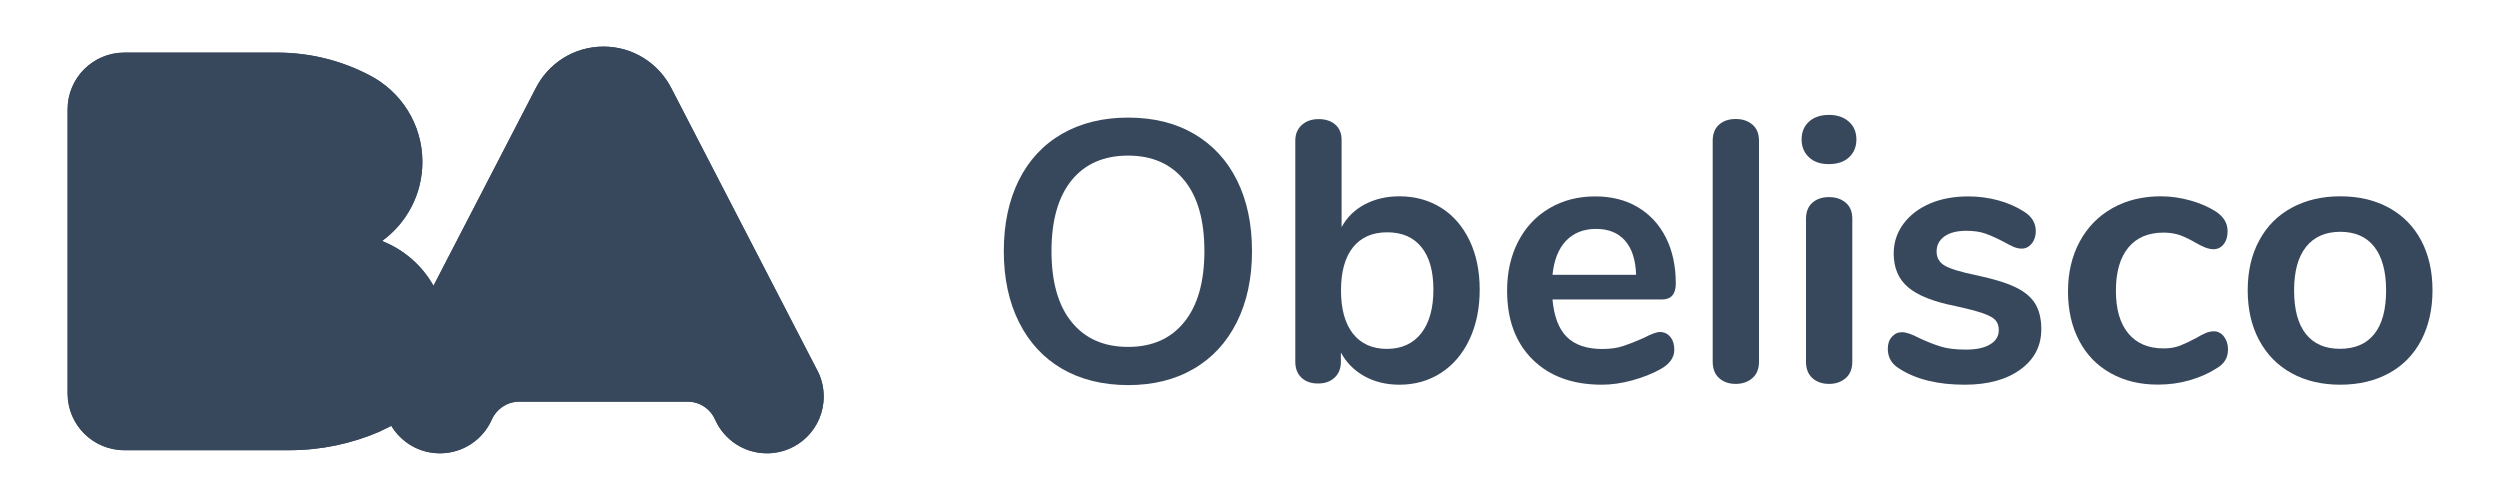 <?xml version="1.0" encoding="utf-8"?>
<!-- Generator: Adobe Illustrator 24.2.3, SVG Export Plug-In . SVG Version: 6.00 Build 0)  -->
<svg version="1.1" id="Layer_1" xmlns="http://www.w3.org/2000/svg" xmlns:xlink="http://www.w3.org/1999/xlink" x="0px" y="0px"
	 viewBox="0 0 250 50" style="enable-background:new 0 0 250 50;" xml:space="preserve">
<style type="text/css">
	.st0{fill:#38485C;}
	.st1{clip-path:url(#SVGID_2_);enable-background:new    ;}
	.st2{clip-path:url(#SVGID_4_);fill:#38485C;}
</style>
<g>
	<g>
		<g>
			<path class="st0" d="M106.21,36.88c-1.86-1.08-3.3-2.64-4.31-4.66c-1.01-2.02-1.52-4.39-1.52-7.1c0-2.71,0.5-5.08,1.5-7.09
				c1-2.01,2.44-3.56,4.31-4.64c1.87-1.08,4.08-1.63,6.62-1.63c2.54,0,4.74,0.54,6.6,1.63c1.86,1.09,3.29,2.63,4.29,4.64
				c1,2.01,1.5,4.37,1.5,7.09c0,2.71-0.51,5.08-1.52,7.1c-1.01,2.02-2.45,3.58-4.31,4.66c-1.86,1.09-4.05,1.63-6.57,1.63
				C110.27,38.5,108.07,37.96,106.21,36.88z M118.42,32.21c1.34-1.65,2.02-4.02,2.02-7.1c0-3.08-0.67-5.45-2.02-7.09
				c-1.34-1.64-3.21-2.46-5.61-2.46c-2.42,0-4.3,0.82-5.64,2.46c-1.34,1.64-2.02,4-2.02,7.09c0,3.08,0.67,5.45,2.02,7.1
				c1.34,1.65,3.22,2.48,5.64,2.48C115.21,34.69,117.08,33.87,118.42,32.21z"/>
		</g>
		<g>
			<path class="st0" d="M144.12,20.78c1.21,0.76,2.15,1.85,2.83,3.26c0.68,1.41,1.02,3.05,1.02,4.92c0,1.88-0.34,3.53-1.02,4.98
				c-0.68,1.44-1.63,2.56-2.85,3.35s-2.61,1.18-4.16,1.18c-1.31,0-2.47-0.28-3.5-0.85c-1.02-0.57-1.81-1.36-2.35-2.37v0.92
				c0,0.67-0.21,1.2-0.63,1.59c-0.42,0.4-0.98,0.59-1.67,0.59c-0.69,0-1.24-0.2-1.65-0.59c-0.41-0.39-0.61-0.92-0.61-1.59V14.05
				c0-0.64,0.22-1.16,0.65-1.55c0.43-0.39,0.99-0.59,1.68-0.59c0.69,0,1.25,0.18,1.67,0.55s0.63,0.88,0.63,1.52v8.73
				c0.54-0.99,1.32-1.75,2.33-2.28s2.16-0.8,3.44-0.8C141.51,19.63,142.91,20.02,144.12,20.78z M142.12,33.33
				c0.81-1.04,1.22-2.49,1.22-4.37c0-1.85-0.4-3.27-1.2-4.25c-0.8-0.99-1.94-1.48-3.42-1.48c-1.48,0-2.62,0.5-3.42,1.5
				c-0.8,1-1.2,2.44-1.2,4.31s0.4,3.32,1.2,4.33c0.8,1.01,1.94,1.52,3.42,1.52C140.17,34.88,141.31,34.36,142.12,33.33z"/>
		</g>
		<g>
			<path class="st0" d="M167.04,33.7c0.26,0.32,0.39,0.75,0.39,1.29c0,0.76-0.46,1.41-1.37,1.92c-0.84,0.47-1.79,0.84-2.85,1.13
				s-2.07,0.43-3.03,0.43c-2.91,0-5.22-0.84-6.92-2.52s-2.55-3.97-2.55-6.88c0-1.85,0.37-3.49,1.11-4.92
				c0.74-1.43,1.78-2.54,3.13-3.33c1.34-0.79,2.87-1.18,4.57-1.18c1.63,0,3.05,0.36,4.25,1.07c1.21,0.72,2.15,1.73,2.81,3.03
				s1,2.85,1,4.62c0,1.06-0.47,1.59-1.41,1.59h-10.92c0.15,1.7,0.63,2.95,1.44,3.75c0.81,0.8,2,1.2,3.55,1.2
				c0.79,0,1.49-0.1,2.09-0.3c0.6-0.2,1.29-0.47,2.05-0.81c0.74-0.39,1.28-0.59,1.63-0.59C166.44,33.21,166.78,33.38,167.04,33.7z
				 M156.6,24.08c-0.75,0.79-1.2,1.92-1.35,3.4h8.36c-0.05-1.5-0.42-2.65-1.11-3.42c-0.69-0.78-1.65-1.17-2.89-1.17
				C158.36,22.89,157.36,23.29,156.6,24.08z"/>
		</g>
		<g>
			<path class="st0" d="M171.92,37.82c-0.43-0.38-0.65-0.93-0.65-1.65V14.08c0-0.71,0.22-1.26,0.65-1.63
				c0.43-0.37,0.98-0.55,1.65-0.55s1.22,0.18,1.66,0.55c0.44,0.37,0.67,0.91,0.67,1.63v22.09c0,0.72-0.22,1.26-0.67,1.65
				c-0.44,0.38-1,0.57-1.66,0.57S172.35,38.2,171.92,37.82z"/>
		</g>
		<g>
			<path class="st0" d="M180.9,15.73c-0.49-0.46-0.74-1.05-0.74-1.79c0-0.74,0.25-1.33,0.74-1.78c0.49-0.44,1.16-0.67,2-0.67
				c0.81,0,1.47,0.22,1.98,0.67c0.5,0.44,0.76,1.04,0.76,1.78c0,0.74-0.25,1.34-0.74,1.79c-0.49,0.46-1.16,0.68-2,0.68
				C182.05,16.42,181.39,16.19,180.9,15.73z M181.25,37.82c-0.43-0.38-0.65-0.93-0.65-1.65V21.89c0-0.71,0.22-1.26,0.65-1.63
				s0.98-0.55,1.65-0.55s1.22,0.18,1.66,0.55c0.45,0.37,0.67,0.91,0.67,1.63v14.28c0,0.72-0.22,1.26-0.67,1.65
				c-0.44,0.38-1,0.57-1.66,0.57S181.68,38.2,181.25,37.82z"/>
		</g>
		<g>
			<path class="st0" d="M189.96,36.88c-0.79-0.47-1.18-1.13-1.18-2c0-0.49,0.13-0.89,0.41-1.2s0.6-0.46,1-0.46
				c0.42,0,1,0.2,1.74,0.59c0.79,0.37,1.51,0.65,2.16,0.85c0.65,0.2,1.49,0.3,2.5,0.3c1.04,0,1.84-0.17,2.42-0.52
				c0.58-0.34,0.87-0.83,0.87-1.44c0-0.42-0.12-0.75-0.35-1s-0.65-0.47-1.26-0.68c-0.61-0.21-1.52-0.45-2.76-0.72
				c-2.2-0.44-3.77-1.07-4.72-1.89c-0.95-0.81-1.42-1.94-1.42-3.37c0-1.08,0.32-2.07,0.96-2.94s1.52-1.55,2.65-2.04
				c1.12-0.48,2.4-0.72,3.83-0.72c1.04,0,2.03,0.13,3,0.39c0.96,0.26,1.83,0.64,2.59,1.13c0.79,0.49,1.18,1.15,1.18,1.96
				c0,0.49-0.14,0.91-0.41,1.24s-0.6,0.5-1,0.5c-0.27,0-0.54-0.06-0.8-0.17c-0.26-0.11-0.59-0.28-0.98-0.5
				c-0.71-0.37-1.33-0.65-1.85-0.83c-0.52-0.19-1.16-0.28-1.92-0.28c-0.91,0-1.63,0.18-2.16,0.55c-0.53,0.37-0.8,0.88-0.8,1.52
				c0,0.62,0.27,1.09,0.81,1.41c0.54,0.32,1.59,0.64,3.15,0.96c1.65,0.35,2.95,0.74,3.88,1.18c0.94,0.44,1.61,1,2.02,1.67
				c0.41,0.67,0.61,1.52,0.61,2.55c0,1.68-0.7,3.02-2.09,4.03c-1.39,1.01-3.25,1.52-5.57,1.52
				C193.78,38.47,191.61,37.94,189.96,36.88z"/>
		</g>
		<g>
			<path class="st0" d="M211.07,37.32c-1.37-0.76-2.42-1.85-3.16-3.26c-0.74-1.41-1.11-3.05-1.11-4.92c0-1.87,0.39-3.53,1.17-4.98
				c0.78-1.44,1.87-2.56,3.28-3.35c1.41-0.79,3.02-1.18,4.85-1.18c0.96,0,1.93,0.14,2.91,0.41c0.97,0.27,1.83,0.64,2.57,1.11
				c0.79,0.52,1.18,1.17,1.18,1.96c0,0.54-0.13,0.98-0.39,1.31s-0.6,0.5-1.02,0.5c-0.27,0-0.55-0.06-0.85-0.18
				c-0.3-0.12-0.59-0.27-0.89-0.44c-0.54-0.32-1.06-0.57-1.55-0.76c-0.49-0.18-1.06-0.28-1.7-0.28c-1.53,0-2.71,0.5-3.53,1.5
				s-1.24,2.44-1.24,4.31c0,1.85,0.41,3.27,1.24,4.27s2,1.5,3.53,1.5c0.62,0,1.17-0.09,1.65-0.28c0.48-0.19,1.02-0.44,1.61-0.76
				c0.37-0.22,0.69-0.39,0.96-0.5c0.27-0.11,0.54-0.17,0.81-0.17c0.39,0,0.73,0.17,1,0.52s0.41,0.78,0.41,1.29
				c0,0.42-0.09,0.78-0.28,1.09c-0.18,0.31-0.49,0.59-0.91,0.83c-0.76,0.49-1.65,0.88-2.66,1.17s-2.05,0.43-3.11,0.43
				C214.02,38.47,212.44,38.09,211.07,37.32z"/>
		</g>
		<g>
			<path class="st0" d="M229.16,37.32c-1.39-0.76-2.47-1.86-3.24-3.29c-0.77-1.43-1.15-3.1-1.15-5s0.38-3.56,1.15-4.98
				c0.76-1.42,1.84-2.51,3.24-3.27s3.02-1.15,4.87-1.15c1.85,0,3.47,0.38,4.87,1.15s2.47,1.86,3.22,3.27
				c0.75,1.42,1.13,3.08,1.13,4.98s-0.38,3.56-1.13,5c-0.75,1.43-1.83,2.53-3.22,3.29s-3.02,1.15-4.87,1.15
				C232.18,38.47,230.55,38.09,229.16,37.32z M237.43,33.4c0.79-0.99,1.18-2.44,1.18-4.37c0-1.9-0.4-3.35-1.18-4.35
				s-1.92-1.5-3.4-1.5c-1.48,0-2.62,0.5-3.42,1.5c-0.8,1-1.2,2.45-1.2,4.35c0,1.92,0.39,3.38,1.18,4.37
				c0.79,0.99,1.92,1.48,3.4,1.48C235.49,34.88,236.64,34.39,237.43,33.4z"/>
		</g>
	</g>
	<path class="st0" d="M60.35,4.66L60.35,4.66c-2.98,0-5.54,1.7-6.79,4.19L43.35,28.58c-1.14-2.03-2.96-3.62-5.15-4.48
		c2.45-1.77,4.04-4.66,4.04-7.91c0-3.77-2.14-7.04-5.28-8.66c-2.76-1.45-5.91-2.27-9.25-2.27H12.44c-3.14,0-5.68,2.54-5.68,5.67
		v28.42c0,3.13,2.54,5.67,5.68,5.67h5.51h11c3.18,0,6.21-0.66,8.96-1.84l1.05-0.51c0.06-0.03,0.12-0.06,0.17-0.09
		c0.99,1.64,2.79,2.75,4.86,2.75c2.3,0,4.28-1.36,5.17-3.33c0.44-1.04,1.45-1.78,2.63-1.83h17.11c1.19,0.05,2.19,0.79,2.63,1.83
		c0.89,1.97,2.87,3.33,5.17,3.33c3.14,0,5.67-2.54,5.67-5.67c0-1.02-0.26-1.97-0.73-2.79L67.15,8.85
		C65.89,6.36,63.33,4.66,60.35,4.66L60.35,4.66z"/>
	<g>
		<defs>
			<path id="SVGID_1_" d="M60.35,4.66L60.35,4.66c-2.98,0-5.54,1.7-6.79,4.19L43.35,28.58c-1.14-2.03-2.96-3.62-5.15-4.48
				c2.45-1.77,4.04-4.66,4.04-7.91c0-3.77-2.14-7.04-5.28-8.66c-2.76-1.45-5.91-2.27-9.25-2.27H12.44c-3.14,0-5.68,2.54-5.68,5.67
				v28.42c0,3.13,2.54,5.67,5.68,5.67h5.51h11c3.18,0,6.21-0.66,8.96-1.84l1.05-0.51c0.06-0.03,0.12-0.06,0.17-0.09
				c0.99,1.64,2.79,2.75,4.86,2.75c2.3,0,4.28-1.36,5.17-3.33c0.44-1.04,1.45-1.78,2.63-1.83h17.11c1.19,0.05,2.19,0.79,2.63,1.83
				c0.89,1.97,2.87,3.33,5.17,3.33c3.14,0,5.67-2.54,5.67-5.67c0-1.02-0.26-1.97-0.73-2.79L67.15,8.85
				C65.89,6.36,63.33,4.66,60.35,4.66L60.35,4.66z"/>
		</defs>
		<clipPath id="SVGID_2_">
			<use xlink:href="#SVGID_1_"  style="overflow:visible;"/>
		</clipPath>
		<g class="st1">
			<g>
				<defs>
					<rect id="SVGID_3_" x="6.63" y="4.66" width="76" height="40.75"/>
				</defs>
				<clipPath id="SVGID_4_">
					<use xlink:href="#SVGID_3_"  style="overflow:visible;"/>
				</clipPath>
				<rect x="6.76" y="4.66" class="st2" width="75.62" height="40.68"/>
			</g>
		</g>
	</g>
</g>
</svg>
